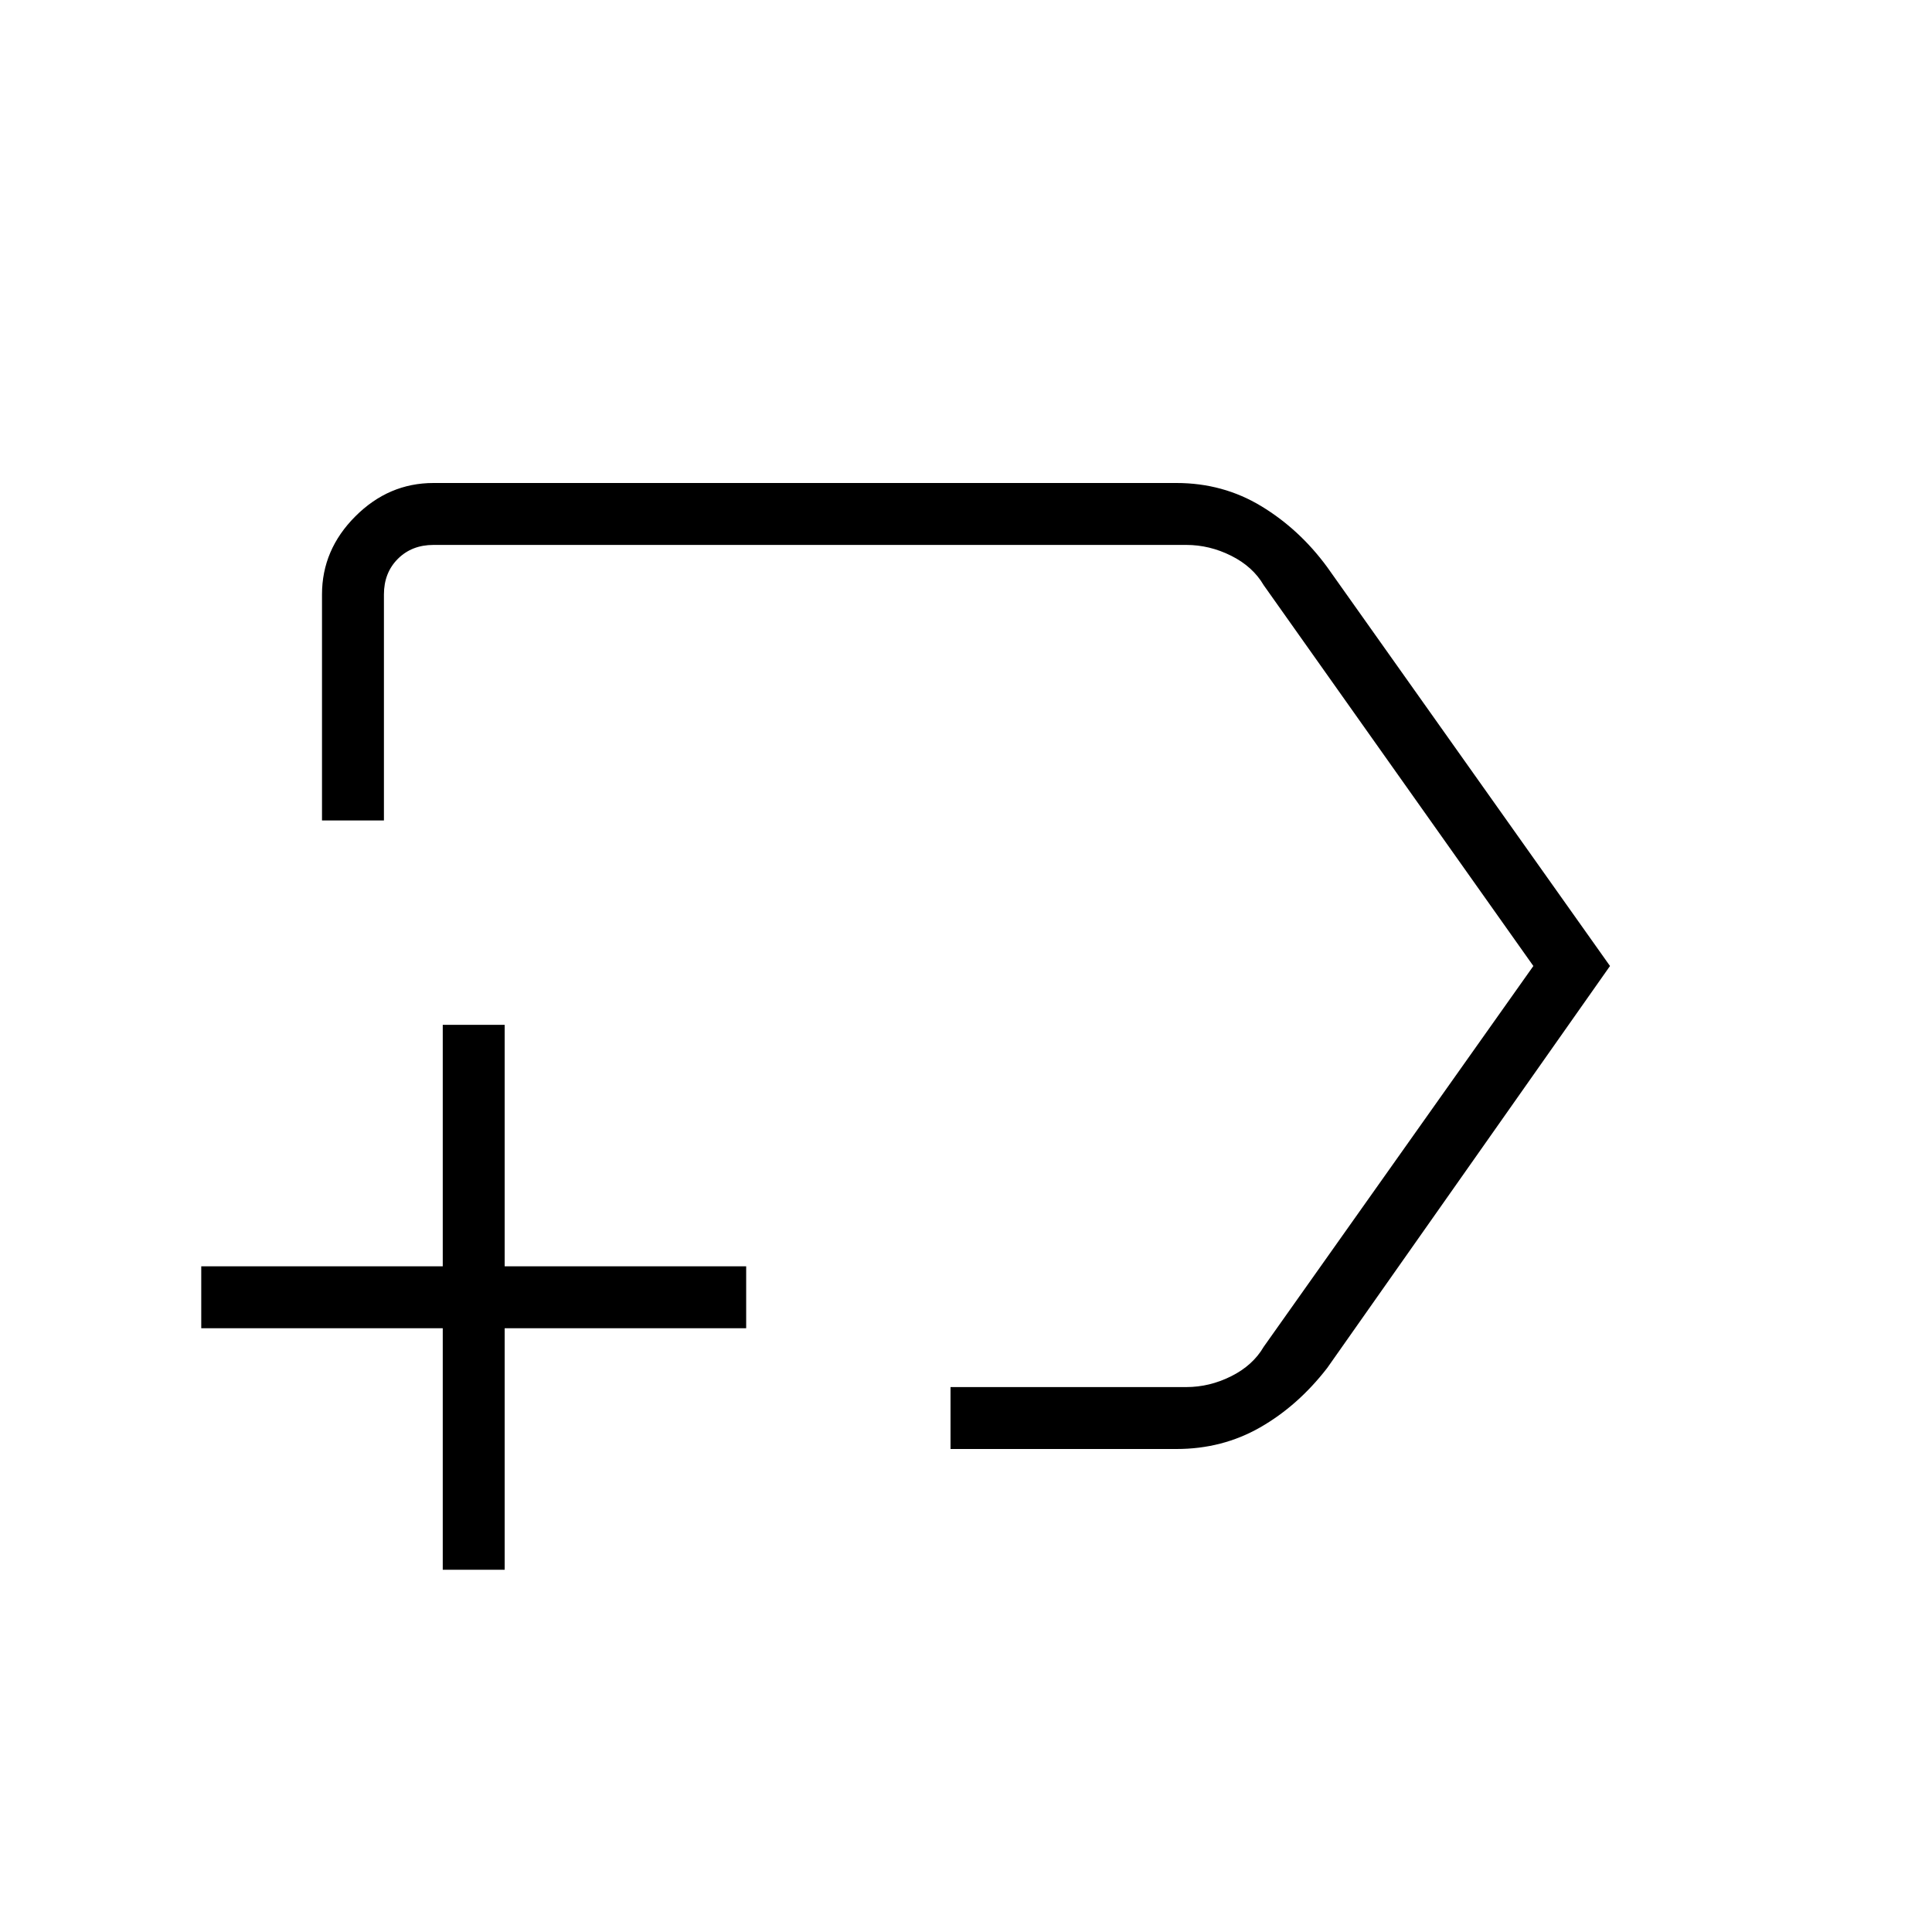 <svg xmlns="http://www.w3.org/2000/svg" width="48" height="48" viewBox="0 -960 960 960"><path d="M472.31-240v-30.77h117.15q11.54 0 22.31-5.38 10.77-5.39 16.15-14.62l134-189.23-134-189.23q-5.38-9.23-16.15-14.62-10.77-5.38-22.31-5.38H215.38q-10.76 0-17.69 6.92-6.92 6.93-6.92 17.69v112.31H160v-112.31q0-22.25 16.57-38.81Q193.13-720 215.38-720h369.18q23.14 0 42.14 11.5 18.99 11.5 32.76 30.27L800-480 659.46-280.23q-14.54 18.77-33.31 29.5Q607.38-240 584.62-240H472.31Zm4.54-240ZM220-180v-120H100v-30.77h120v-120h30.77v120h120V-300h-120v120H220Z"/></svg>